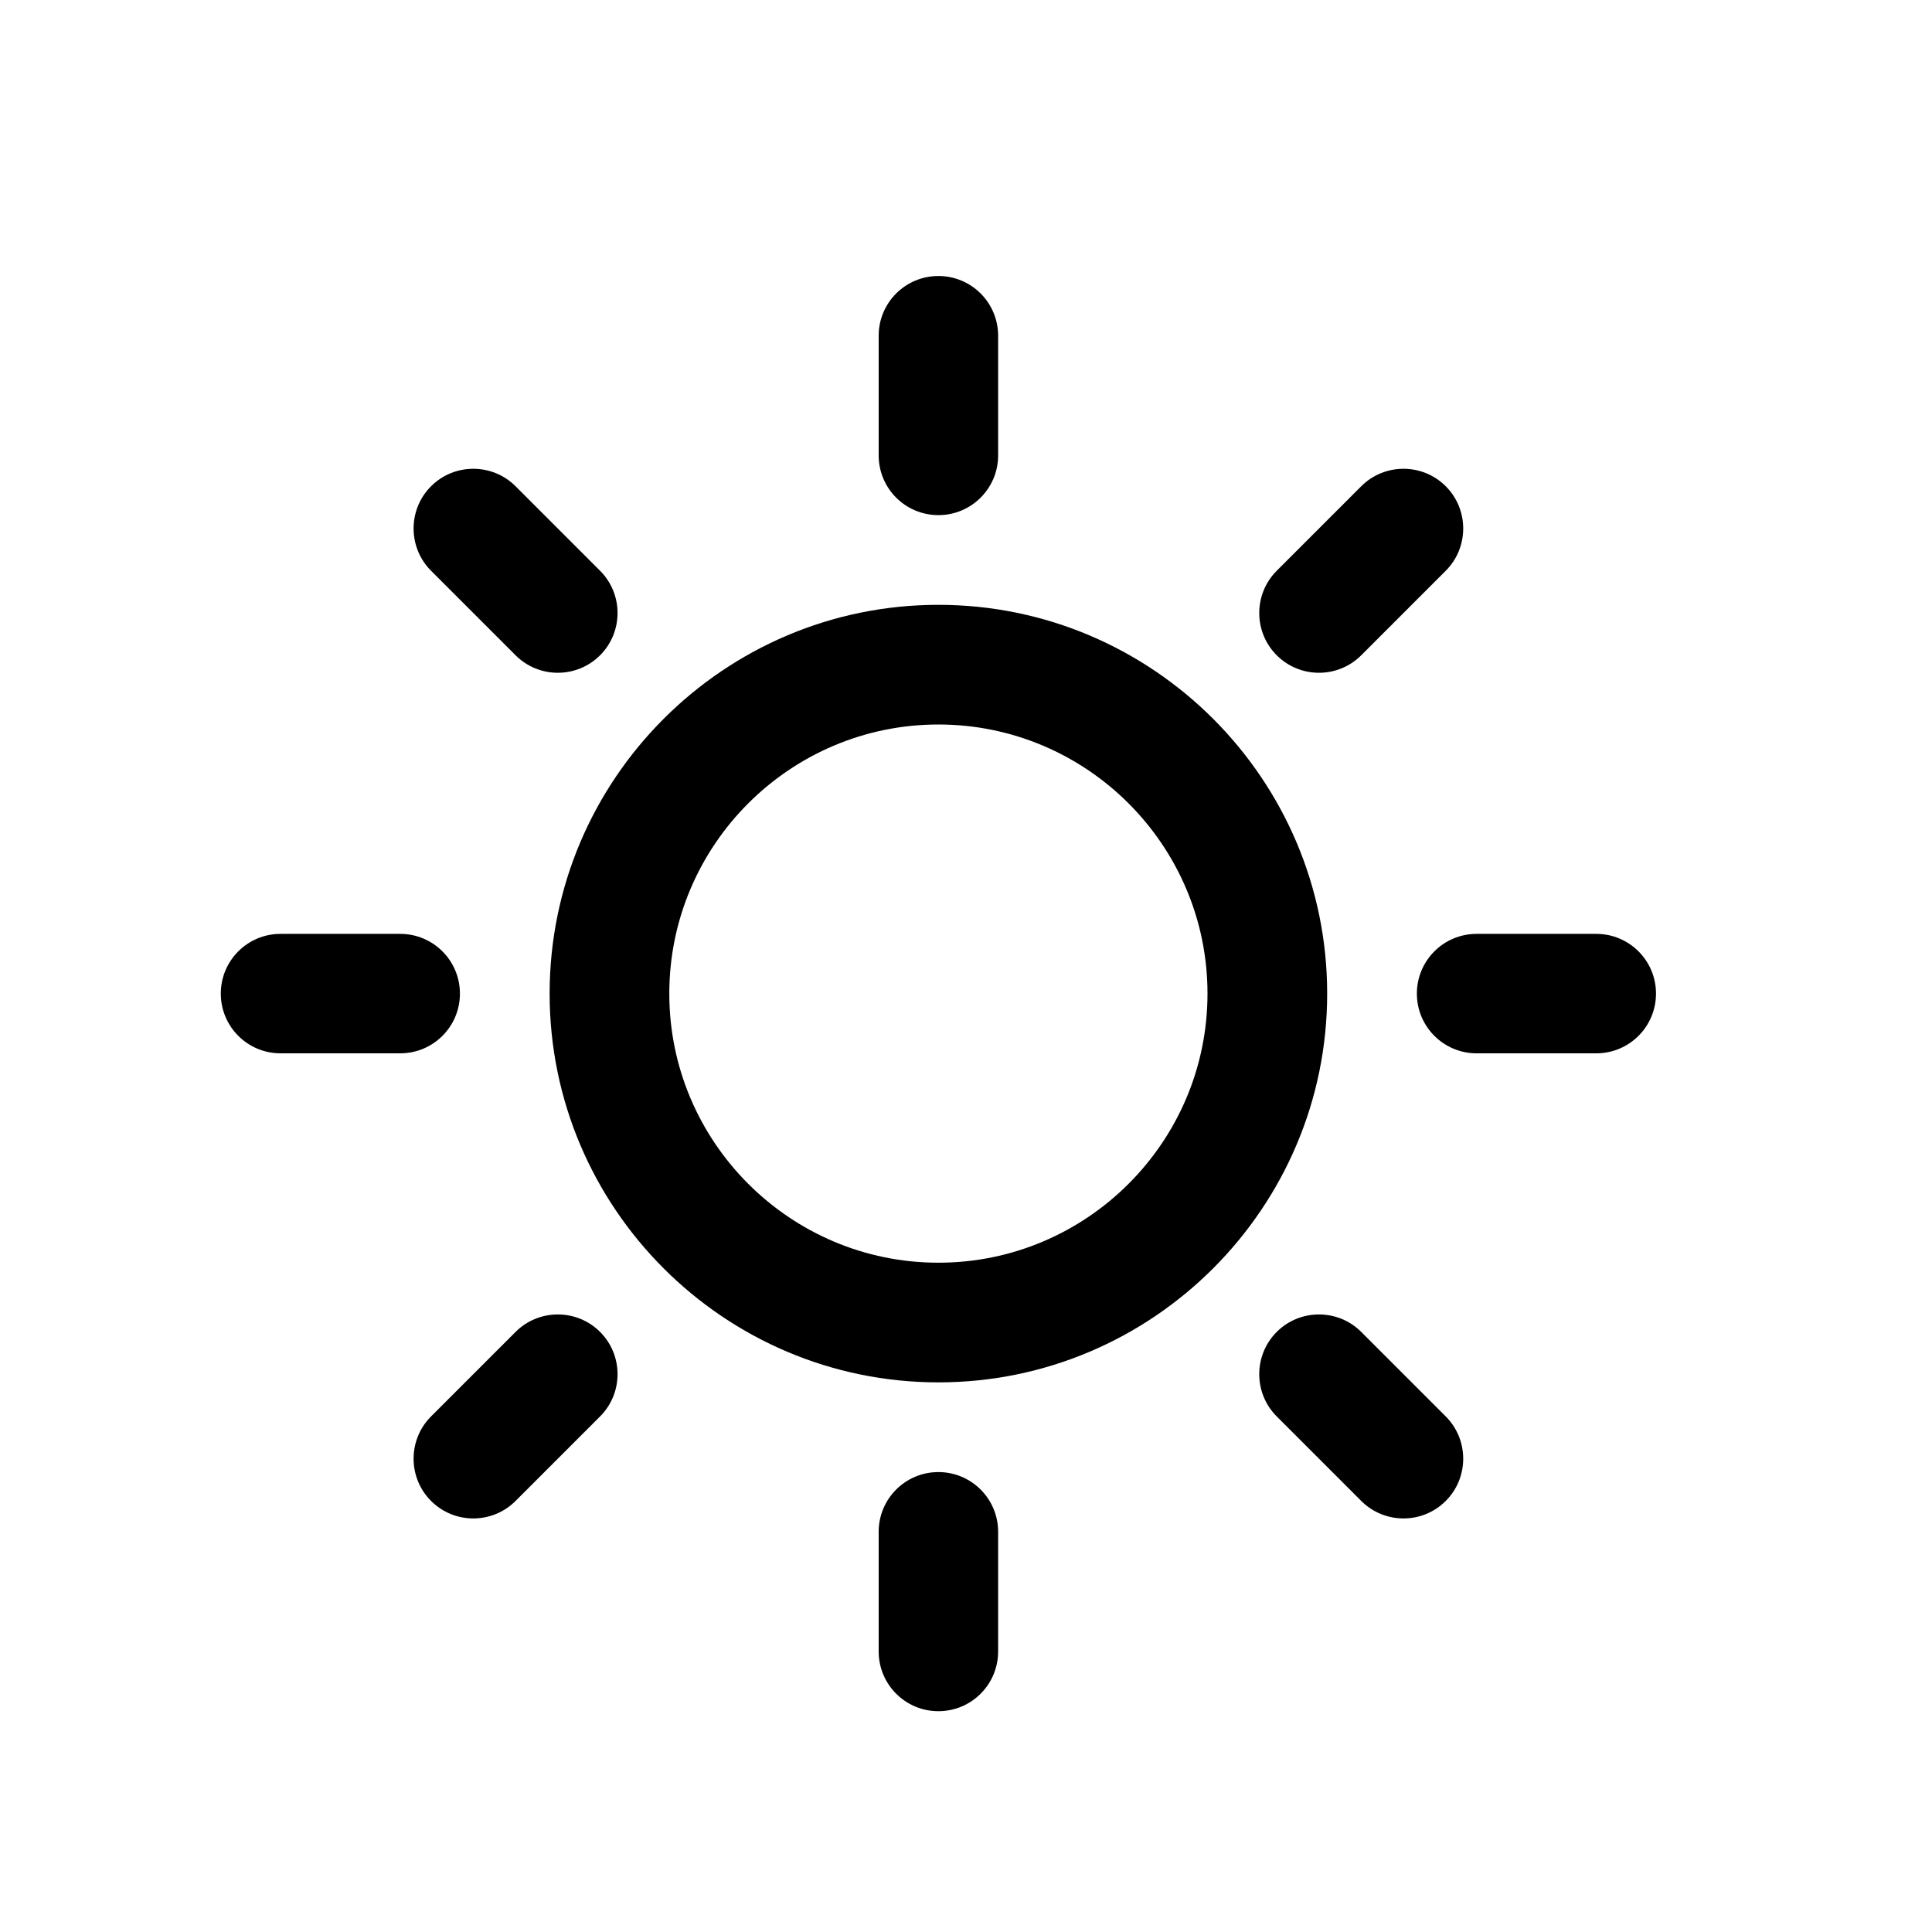 <?xml version="1.0" encoding="UTF-8"?>
<svg xmlns="http://www.w3.org/2000/svg" xmlns:xlink="http://www.w3.org/1999/xlink" width="26px" height="26px" viewBox="0 -5 27 35" version="1.1">
<g id="sun">
<path style=" stroke:none;fill-rule:nonzero;fill:rgb(0%,0%,0%);fill-opacity:1;" d="M 6.871 5.34 L 5.34 3.809 C 4.918 3.387 4.23 3.387 3.809 3.809 C 3.387 4.23 3.387 4.918 3.809 5.34 L 5.34 6.871 C 5.551 7.082 5.828 7.188 6.105 7.188 C 6.383 7.188 6.66 7.082 6.871 6.871 C 7.293 6.449 7.293 5.762 6.871 5.34 Z M 6.871 5.34 "/>
<path style=" stroke:none;fill-rule:nonzero;fill:rgb(0%,0%,0%);fill-opacity:1;" d="M 3.25 11.918 L 1.082 11.918 C 0.484 11.918 0 12.402 0 13 C 0 13.598 0.484 14.082 1.082 14.082 L 3.25 14.082 C 3.848 14.082 4.332 13.598 4.332 13 C 4.332 12.402 3.848 11.918 3.25 11.918 Z M 3.25 11.918 "/>
<path style=" stroke:none;fill-rule:nonzero;fill:rgb(0%,0%,0%);fill-opacity:1;" d="M 6.871 19.129 C 6.449 18.707 5.762 18.707 5.34 19.129 L 3.809 20.66 C 3.387 21.082 3.387 21.77 3.809 22.191 C 4.02 22.402 4.297 22.508 4.574 22.508 C 4.852 22.508 5.129 22.402 5.34 22.191 L 6.871 20.66 C 7.293 20.238 7.293 19.551 6.871 19.129 Z M 6.871 19.129 "/>
<path style=" stroke:none;fill-rule:nonzero;fill:rgb(0%,0%,0%);fill-opacity:1;" d="M 13 21.668 C 12.402 21.668 11.918 22.152 11.918 22.75 L 11.918 24.918 C 11.918 25.516 12.402 26 13 26 C 13.598 26 14.082 25.516 14.082 24.918 L 14.082 22.75 C 14.082 22.152 13.598 21.668 13 21.668 Z M 13 21.668 "/>
<path style=" stroke:none;fill-rule:nonzero;fill:rgb(0%,0%,0%);fill-opacity:1;" d="M 22.191 20.66 L 20.66 19.129 C 20.238 18.707 19.551 18.707 19.129 19.129 C 18.707 19.551 18.707 20.238 19.129 20.66 L 20.66 22.191 C 20.871 22.402 21.148 22.508 21.426 22.508 C 21.703 22.508 21.98 22.402 22.191 22.191 C 22.613 21.77 22.613 21.082 22.191 20.66 Z M 22.191 20.66 "/>
<path style=" stroke:none;fill-rule:nonzero;fill:rgb(0%,0%,0%);fill-opacity:1;" d="M 24.918 11.918 L 22.75 11.918 C 22.152 11.918 21.668 12.402 21.668 13 C 21.668 13.598 22.152 14.082 22.75 14.082 L 24.918 14.082 C 25.516 14.082 26 13.598 26 13 C 26 12.402 25.516 11.918 24.918 11.918 Z M 24.918 11.918 "/>
<path style=" stroke:none;fill-rule:nonzero;fill:rgb(0%,0%,0%);fill-opacity:1;" d="M 22.191 3.809 C 21.77 3.387 21.082 3.387 20.66 3.809 L 19.129 5.34 C 18.707 5.762 18.707 6.449 19.129 6.871 C 19.34 7.082 19.617 7.188 19.895 7.188 C 20.172 7.188 20.449 7.082 20.66 6.871 L 22.191 5.34 C 22.613 4.918 22.613 4.23 22.191 3.809 Z M 22.191 3.809 "/>
<path style=" stroke:none;fill-rule:nonzero;fill:rgb(0%,0%,0%);fill-opacity:1;" d="M 13 0 C 12.402 0 11.918 0.484 11.918 1.082 L 11.918 3.25 C 11.918 3.848 12.402 4.332 13 4.332 C 13.598 4.332 14.082 3.848 14.082 3.25 L 14.082 1.082 C 14.082 0.484 13.598 0 13 0 Z M 13 0 "/>
<path style=" stroke:none;fill-rule:nonzero;fill:rgb(0%,0%,0%);fill-opacity:1;" d="M 13 5.957 C 9.117 5.957 5.957 9.117 5.957 13 C 5.957 16.883 9.117 20.043 13 20.043 C 16.883 20.043 20.043 16.883 20.043 13 C 20.043 9.117 16.883 5.957 13 5.957 Z M 13 17.875 C 10.312 17.875 8.125 15.688 8.125 13 C 8.125 10.312 10.312 8.125 13 8.125 C 15.688 8.125 17.875 10.312 17.875 13 C 17.875 15.688 15.688 17.875 13 17.875 Z M 13 17.875 "/>
</g>
</svg>
